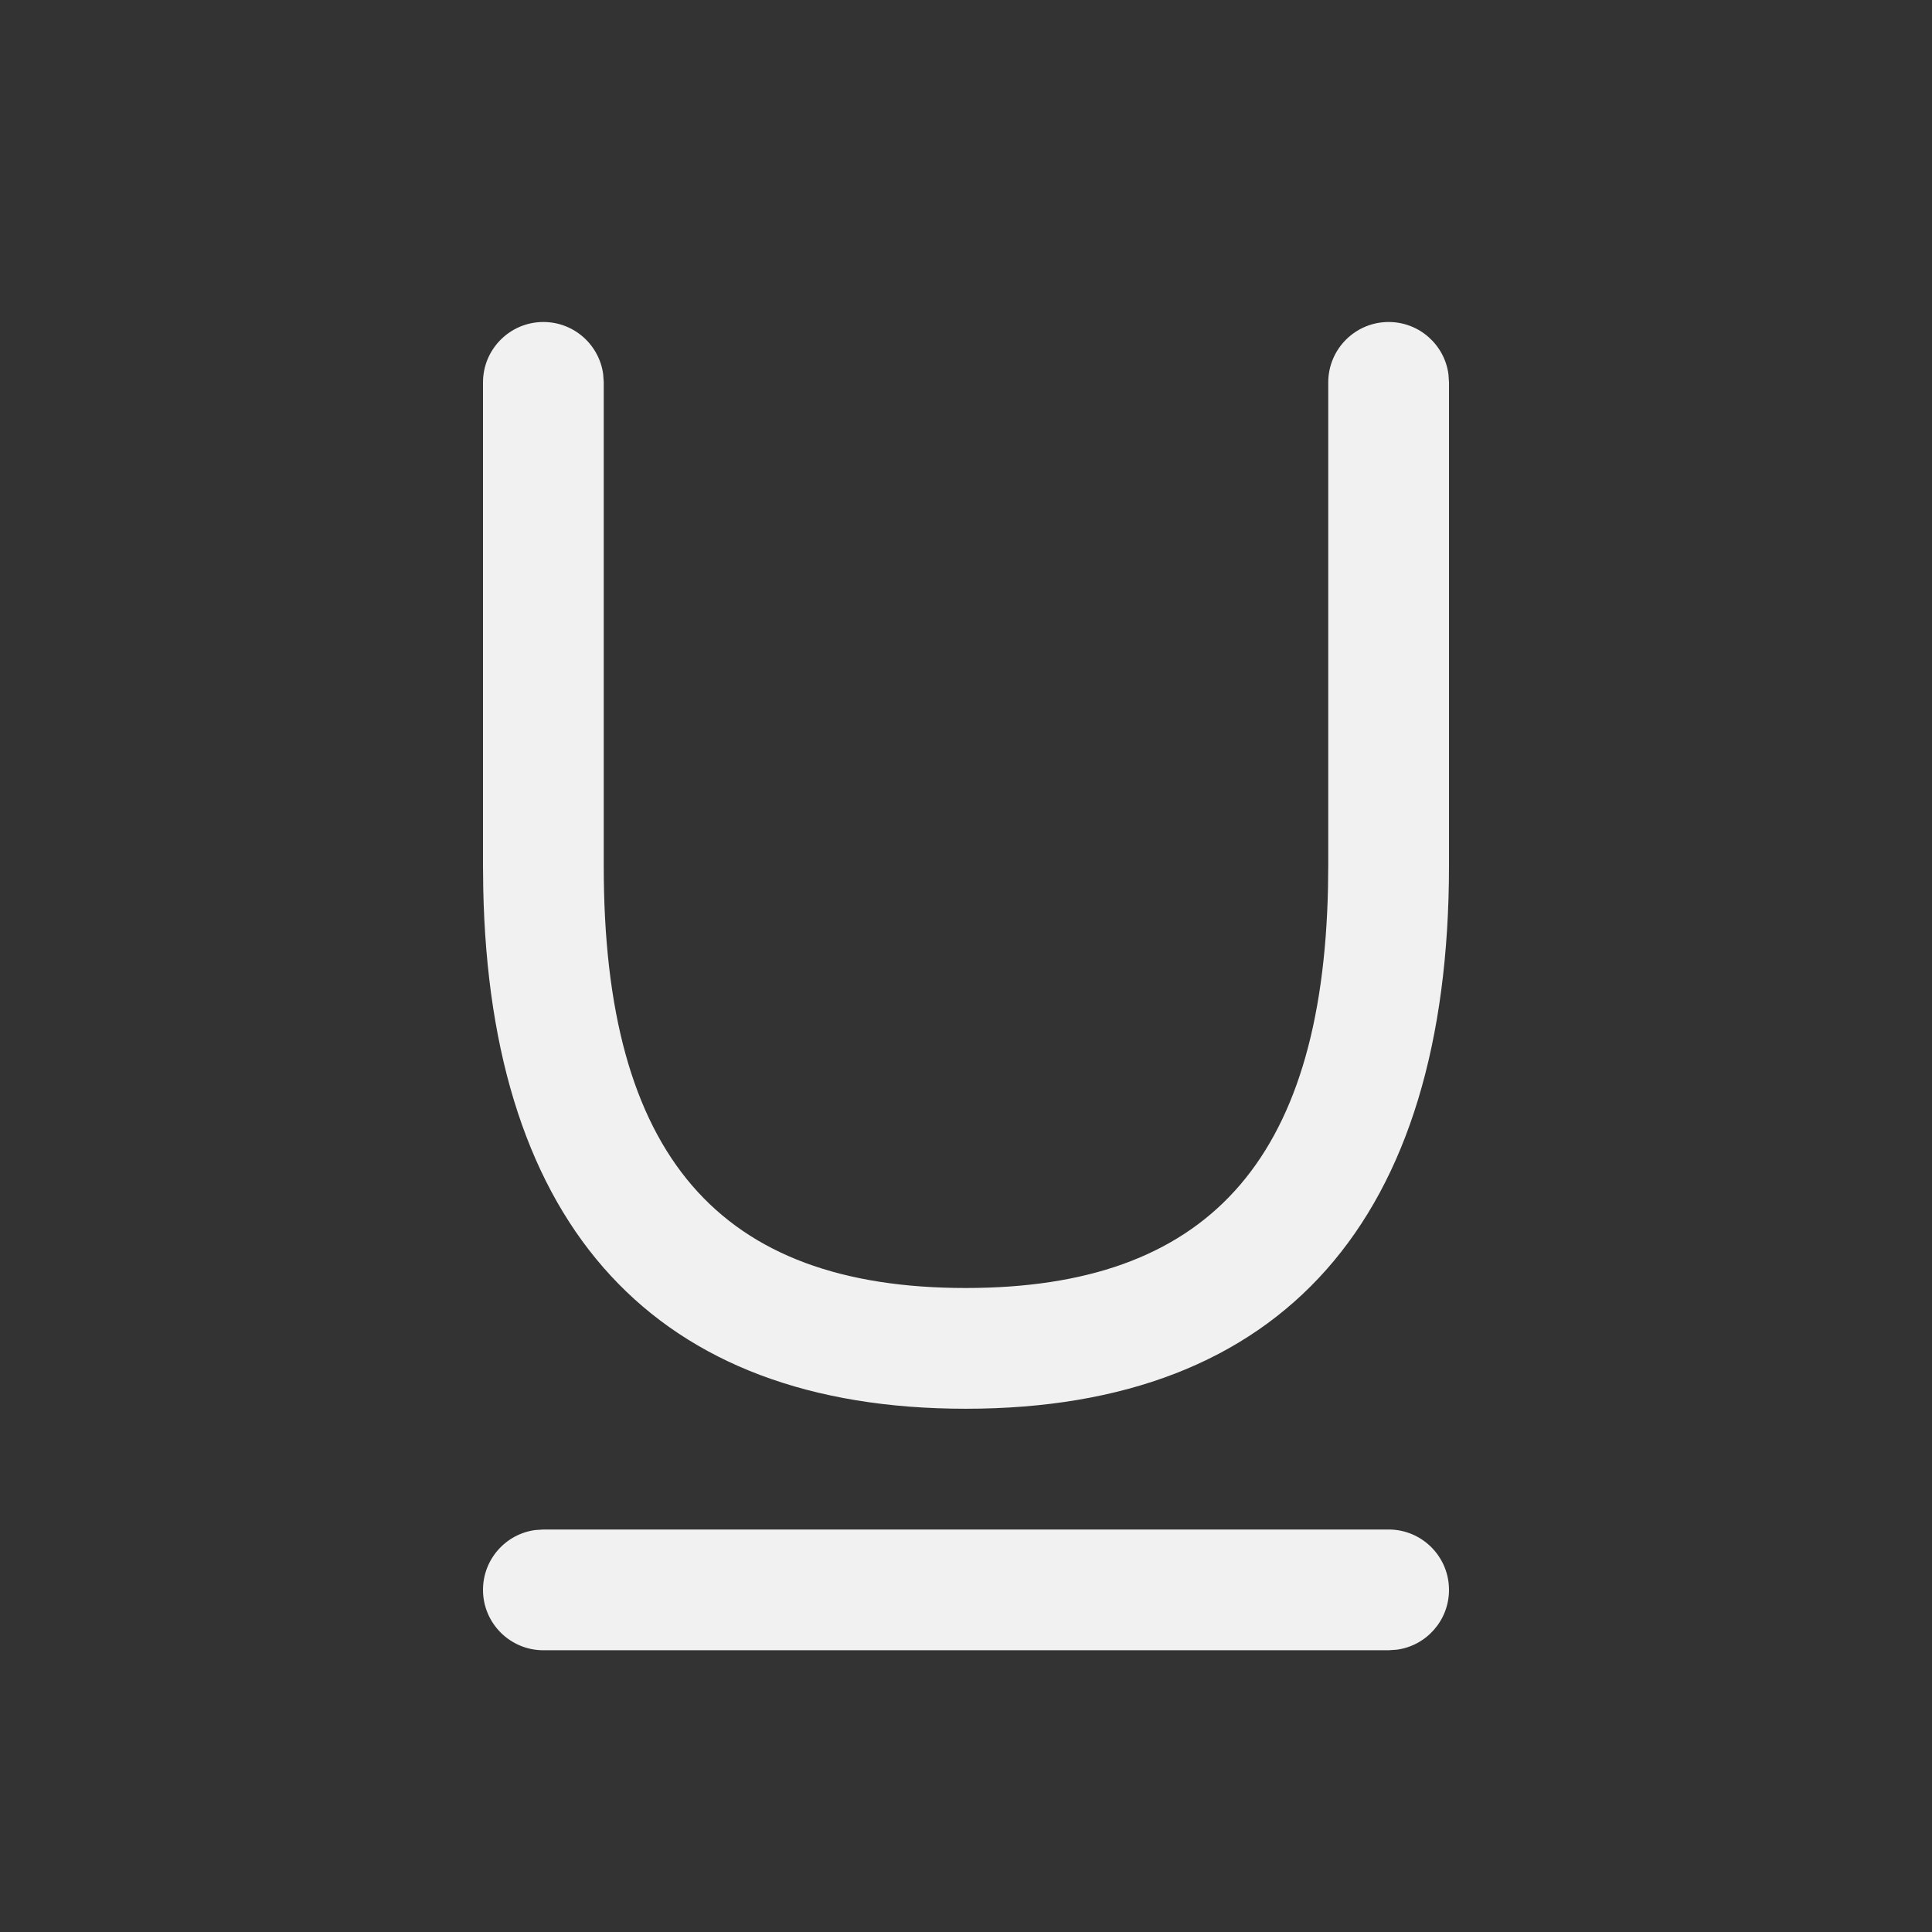 <svg width="24" height="24" viewBox="0 0 24 24" fill="none" xmlns="http://www.w3.org/2000/svg">
<rect x="0" y="0" width="24" height="24" fill="#333333" stroke="none"/>
<path d="M6.75 19H17.25C17.664 19 18 19.336 18 19.75C18 20.13 17.718 20.444 17.352 20.493L17.25 20.5H6.75C6.336 20.5 6 20.164 6 19.75C6 19.37 6.282 19.056 6.648 19.007L6.75 19H17.25H6.75ZM17.25 4C17.63 4 17.944 4.282 17.993 4.648L18 4.75V10.75C18 15.144 15.937 17.5 11.997 17.5C8.142 17.5 6.086 15.245 6.003 11.034L6 10.75V4.75C6 4.336 6.336 4 6.75 4C7.13 4 7.443 4.282 7.493 4.648L7.5 4.75V10.751C7.496 14.357 8.933 16 11.997 16C14.982 16 16.425 14.44 16.497 11.024L16.5 10.75V4.75C16.5 4.336 16.836 4 17.25 4Z" fill="#F1F1F1"/>
</svg>
